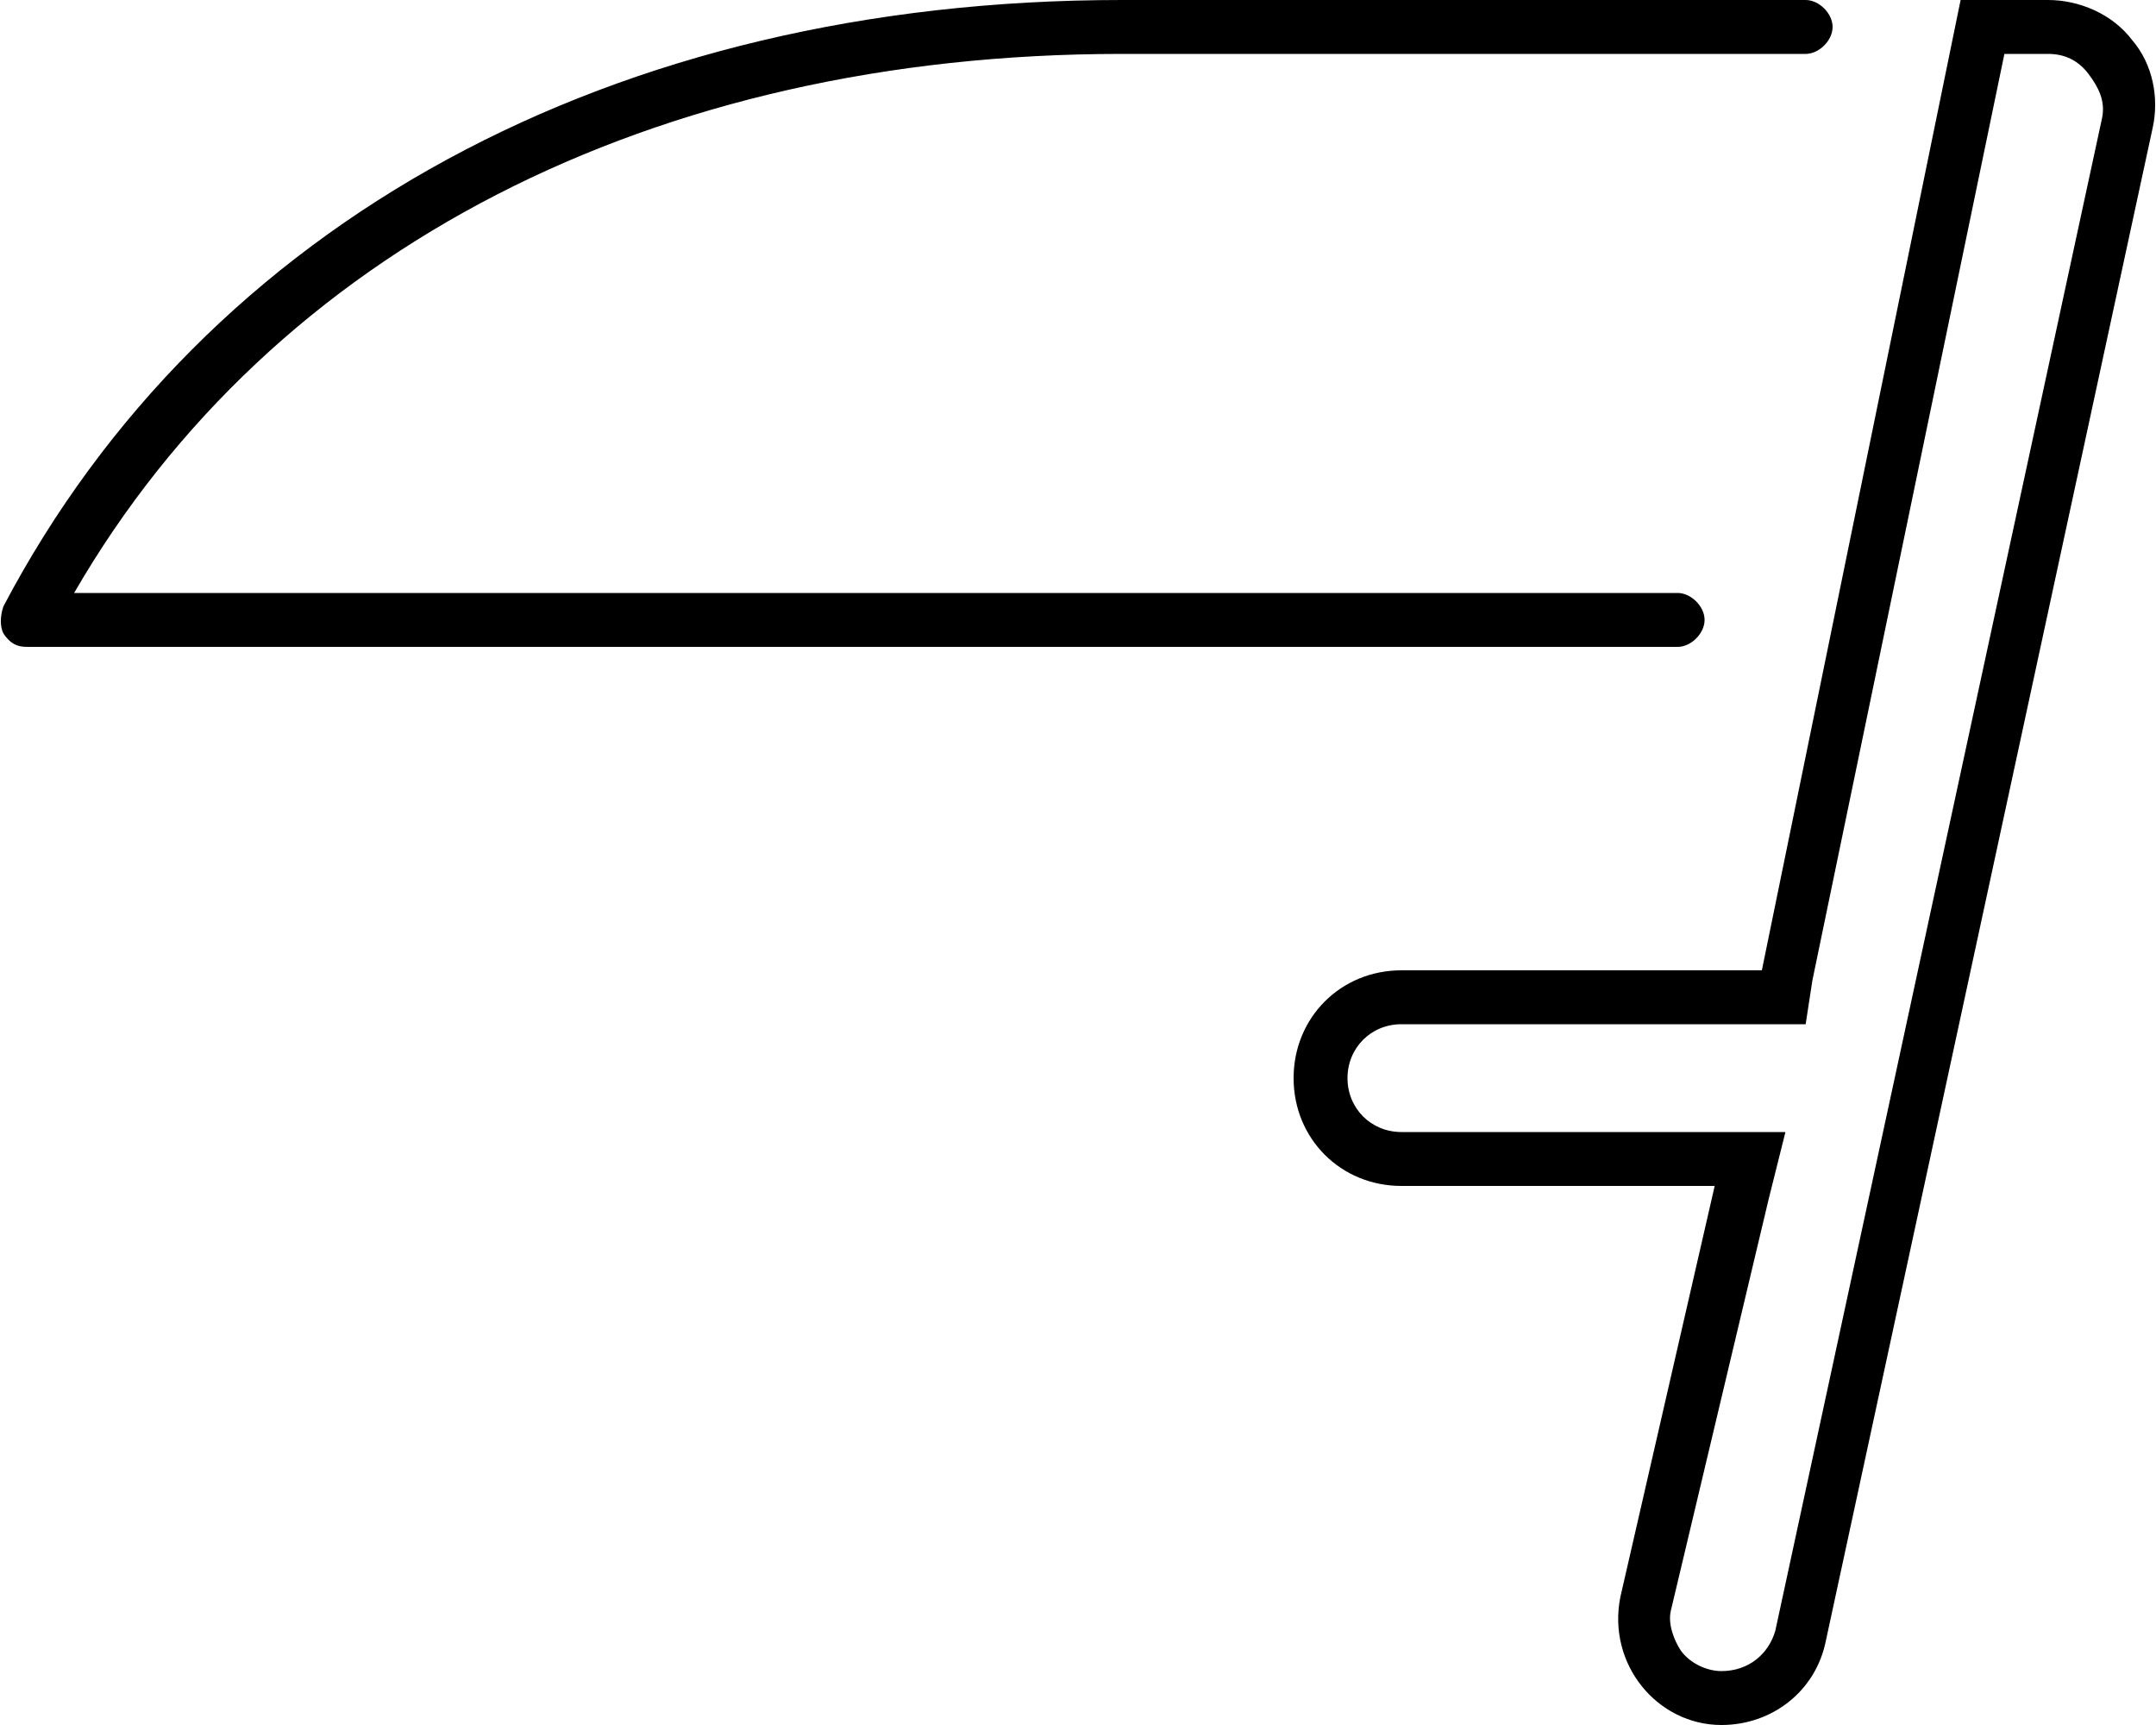 <svg xmlns="http://www.w3.org/2000/svg" viewBox="0 0 640 512"><!-- Font Awesome Pro 6.0.0-alpha1 by @fontawesome - https://fontawesome.com License - https://fontawesome.com/license (Commercial License) --><path d="M506 184C506 180 502 176 498 176H22C81 74 194 16 333 16H536C540 16 544 12 544 8S540 0 536 0H333C182 0 61 66 1 180C0 183 0 186 1 188C3 191 5 192 8 192H498C502 192 506 188 506 184ZM633 12C627 4 617 0 608 0H582L523 288H416C398 288 384 302 384 320S398 352 416 352H509L481 474C477 494 492 512 511 512C526 512 539 502 542 487L639 38C641 29 639 19 633 12ZM527 484C525 491 519 496 511 496C507 496 502 494 499 490C497 487 495 482 496 478L525 356L530 336H416C407 336 400 329 400 320S407 304 416 304H536L538 291L595 16H608C613 16 617 18 620 22C623 26 625 30 624 35L527 484Z"/></svg>